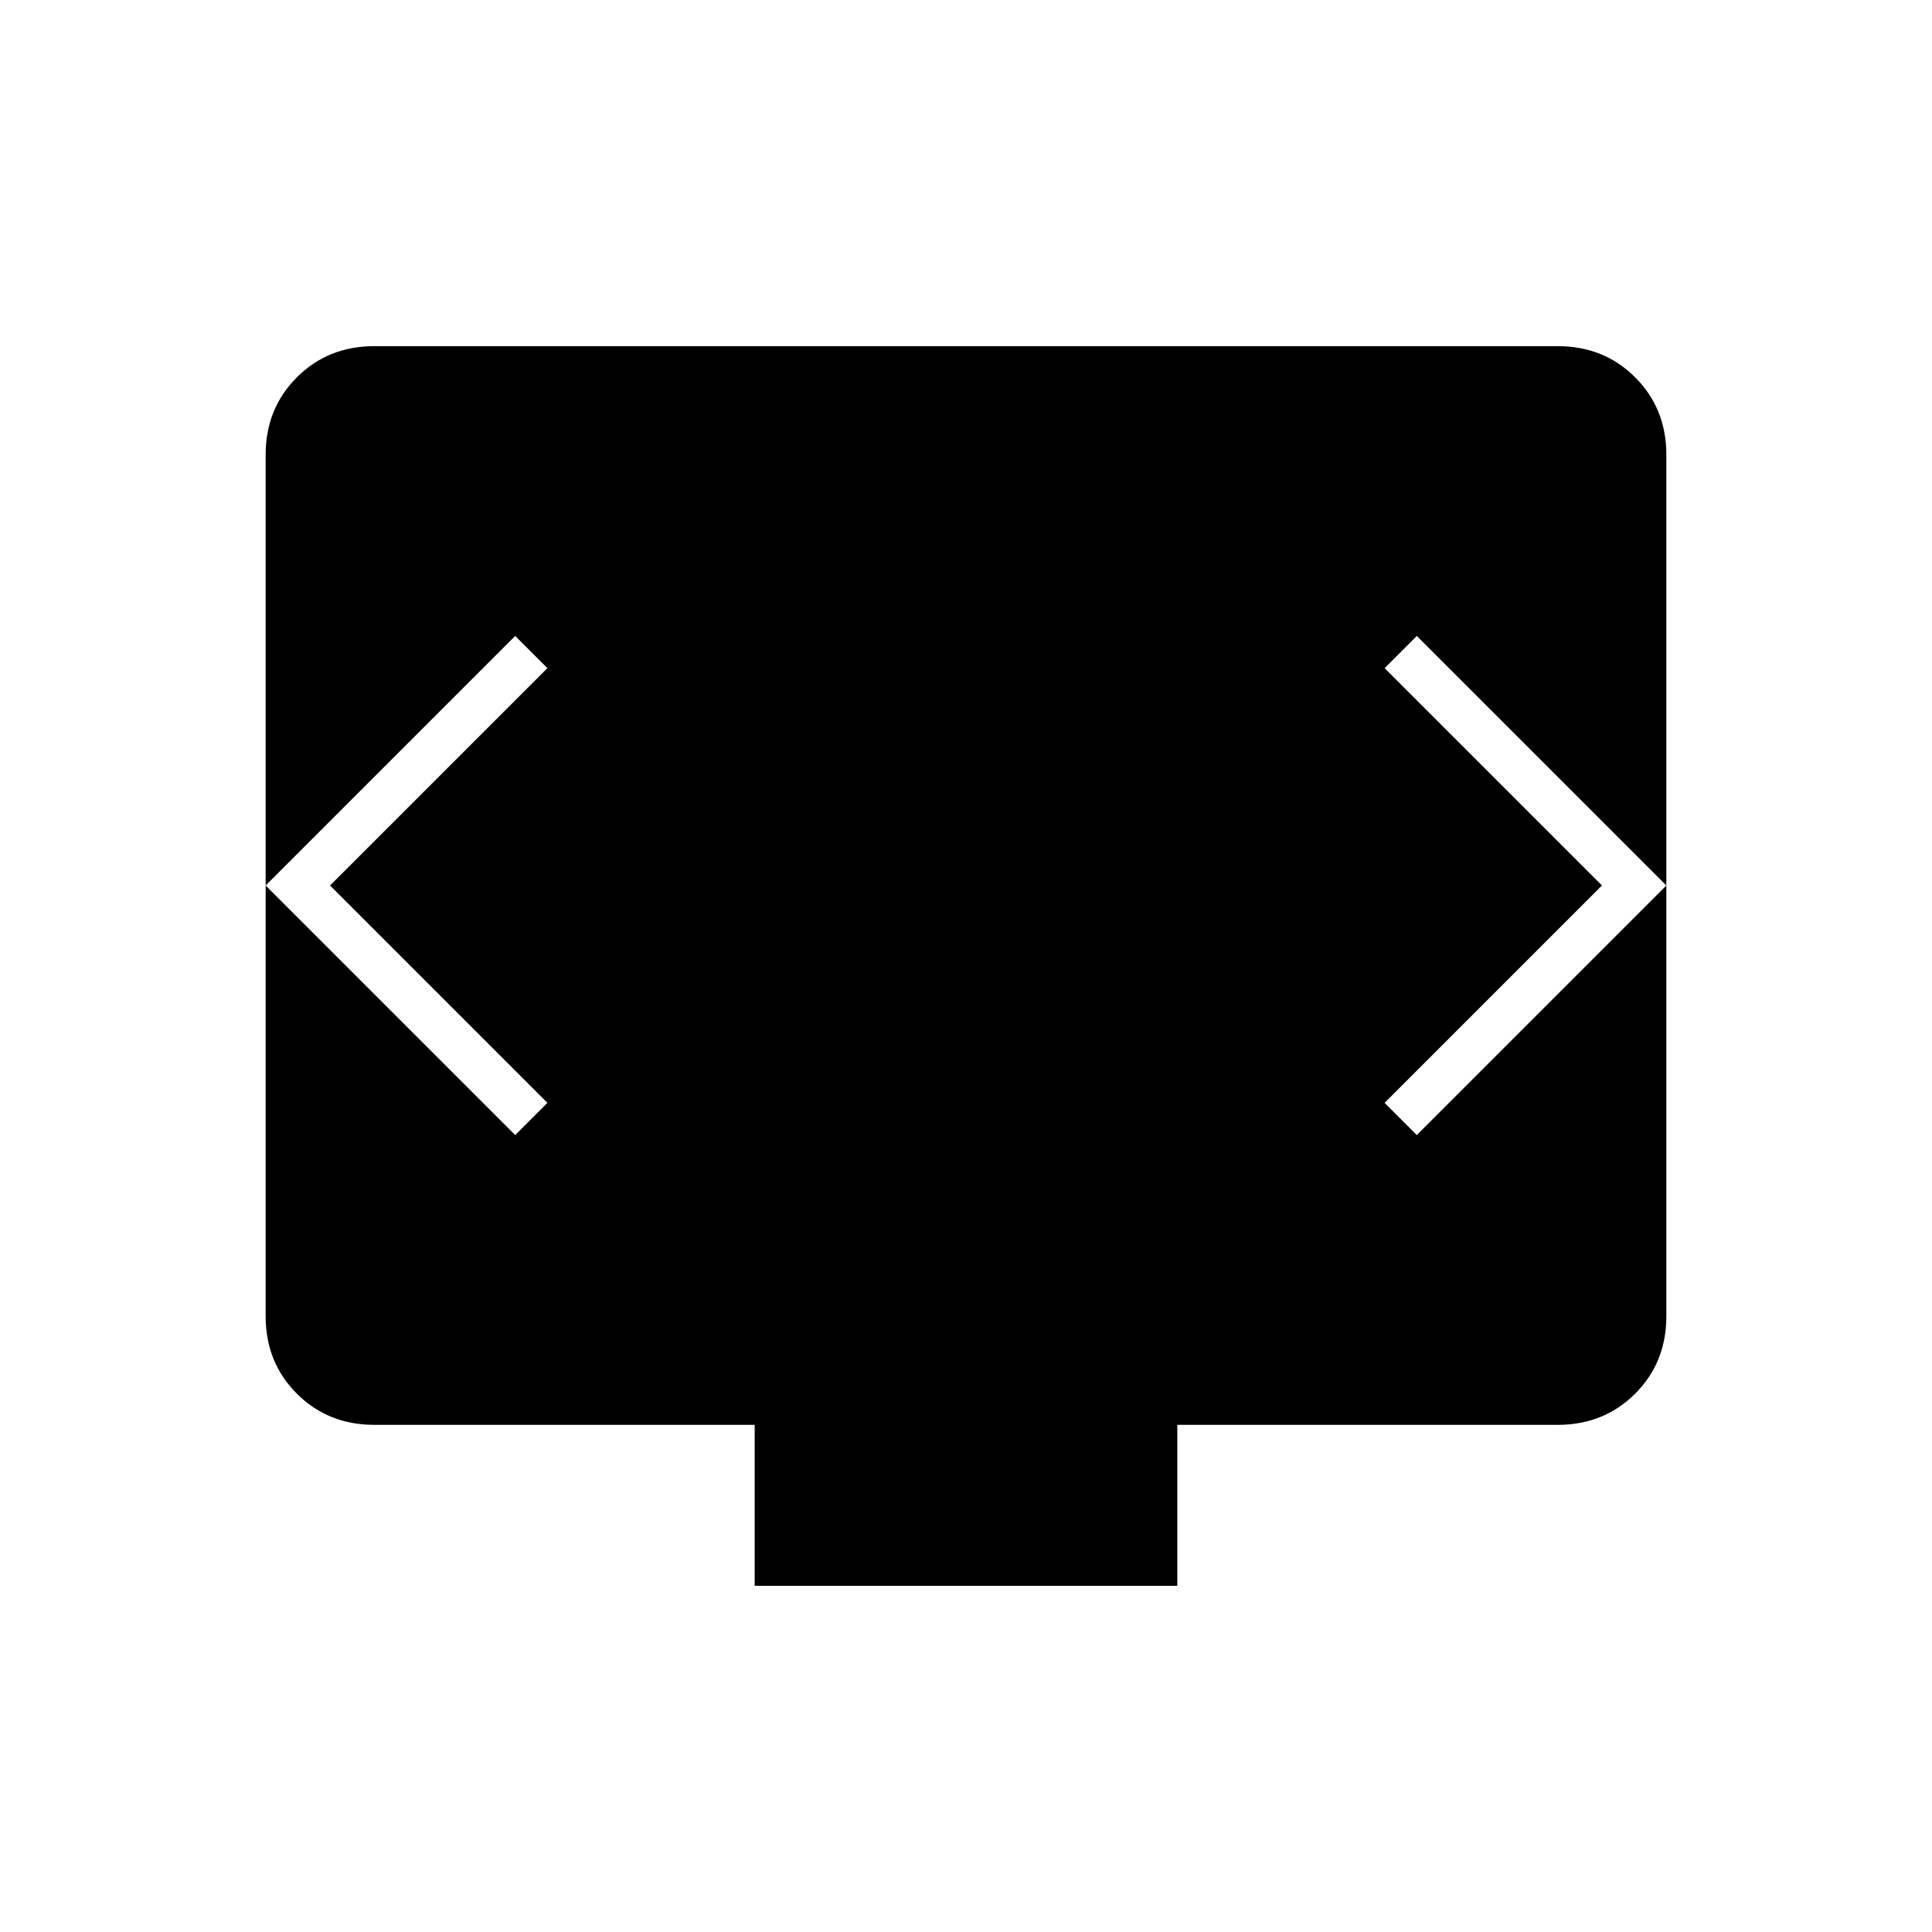 <svg xmlns="http://www.w3.org/2000/svg" width="48" height="48" viewBox="0 -960 960 960"><path d="M375-172v-80H186q-23 0-38.5-15.5T132-306v-428q0-23 15.5-38.5T186-788h588q23 0 38.5 15.5T828-734v428q0 23-15.5 38.5T774-252H585v80H375ZM164-520l108-108-16-16-124 124 124 124 16-16-108-108Zm632 0L688-412l16 16 124-124-124-124-16 16 108 108Z"/></svg>